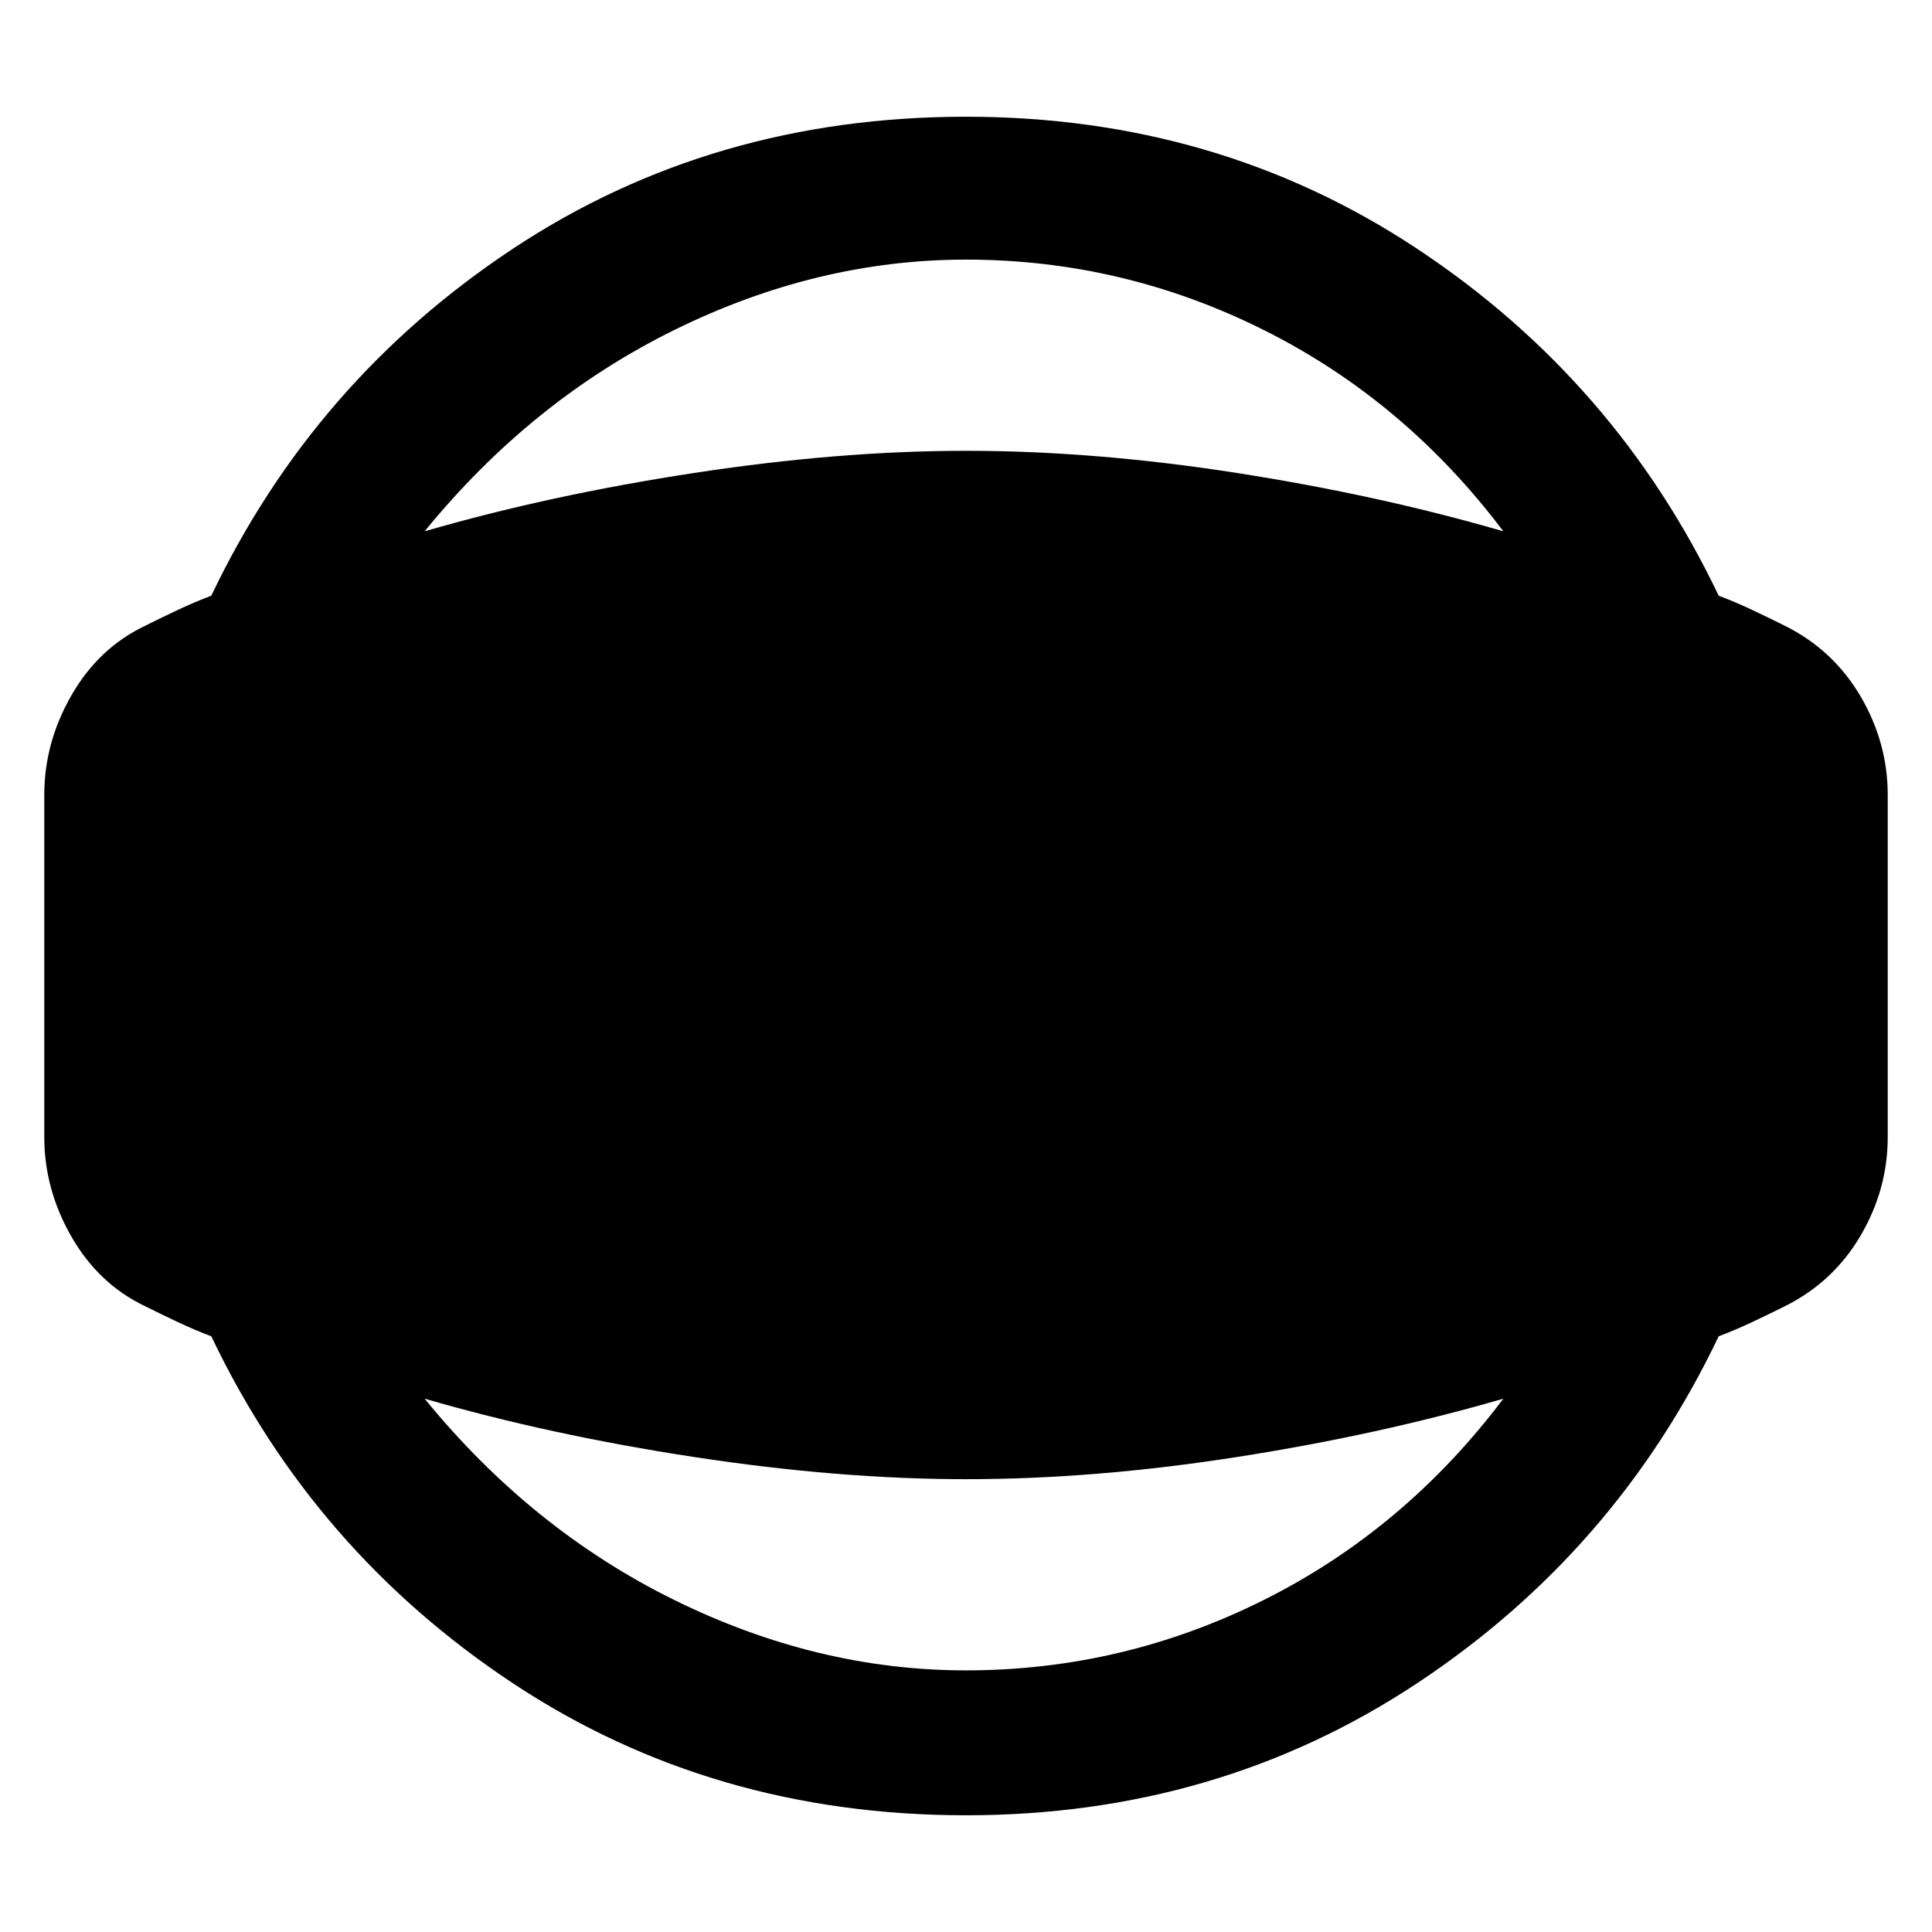 <svg xmlns="http://www.w3.org/2000/svg" height="48" width="48"><path d="M24 45.1Q17.7 45.1 12.75 41.825Q7.8 38.55 5.25 33.2Q4.85 33.05 4.425 32.85Q4 32.65 3.6 32.45Q2.45 31.9 1.775 30.725Q1.1 29.55 1.1 28.25V19.75Q1.1 18.45 1.775 17.275Q2.45 16.1 3.6 15.55Q4 15.35 4.425 15.15Q4.85 14.95 5.25 14.8Q7.8 9.45 12.75 6.175Q17.7 2.9 24 2.9Q30.25 2.9 35.2 6.175Q40.15 9.45 42.7 14.8Q43.1 14.95 43.525 15.15Q43.95 15.35 44.35 15.55Q45.55 16.15 46.225 17.3Q46.9 18.45 46.9 19.75V28.25Q46.9 29.55 46.225 30.7Q45.55 31.85 44.35 32.45Q43.95 32.65 43.525 32.85Q43.1 33.05 42.7 33.2Q40.15 38.55 35.2 41.825Q30.25 45.1 24 45.1ZM24 41.5Q27.9 41.5 31.4 39.75Q34.9 38 37.35 34.75Q34.25 35.65 30.725 36.2Q27.2 36.75 24 36.75Q20.85 36.75 17.25 36.2Q13.65 35.65 10.55 34.75Q13.2 38 16.75 39.75Q20.3 41.5 24 41.5ZM24 6.45Q20.3 6.45 16.75 8.2Q13.2 9.95 10.55 13.2Q13.65 12.3 17.25 11.75Q20.85 11.2 24 11.2Q27.2 11.2 30.725 11.75Q34.25 12.3 37.35 13.2Q34.9 9.95 31.4 8.2Q27.9 6.45 24 6.45Z"/></svg>